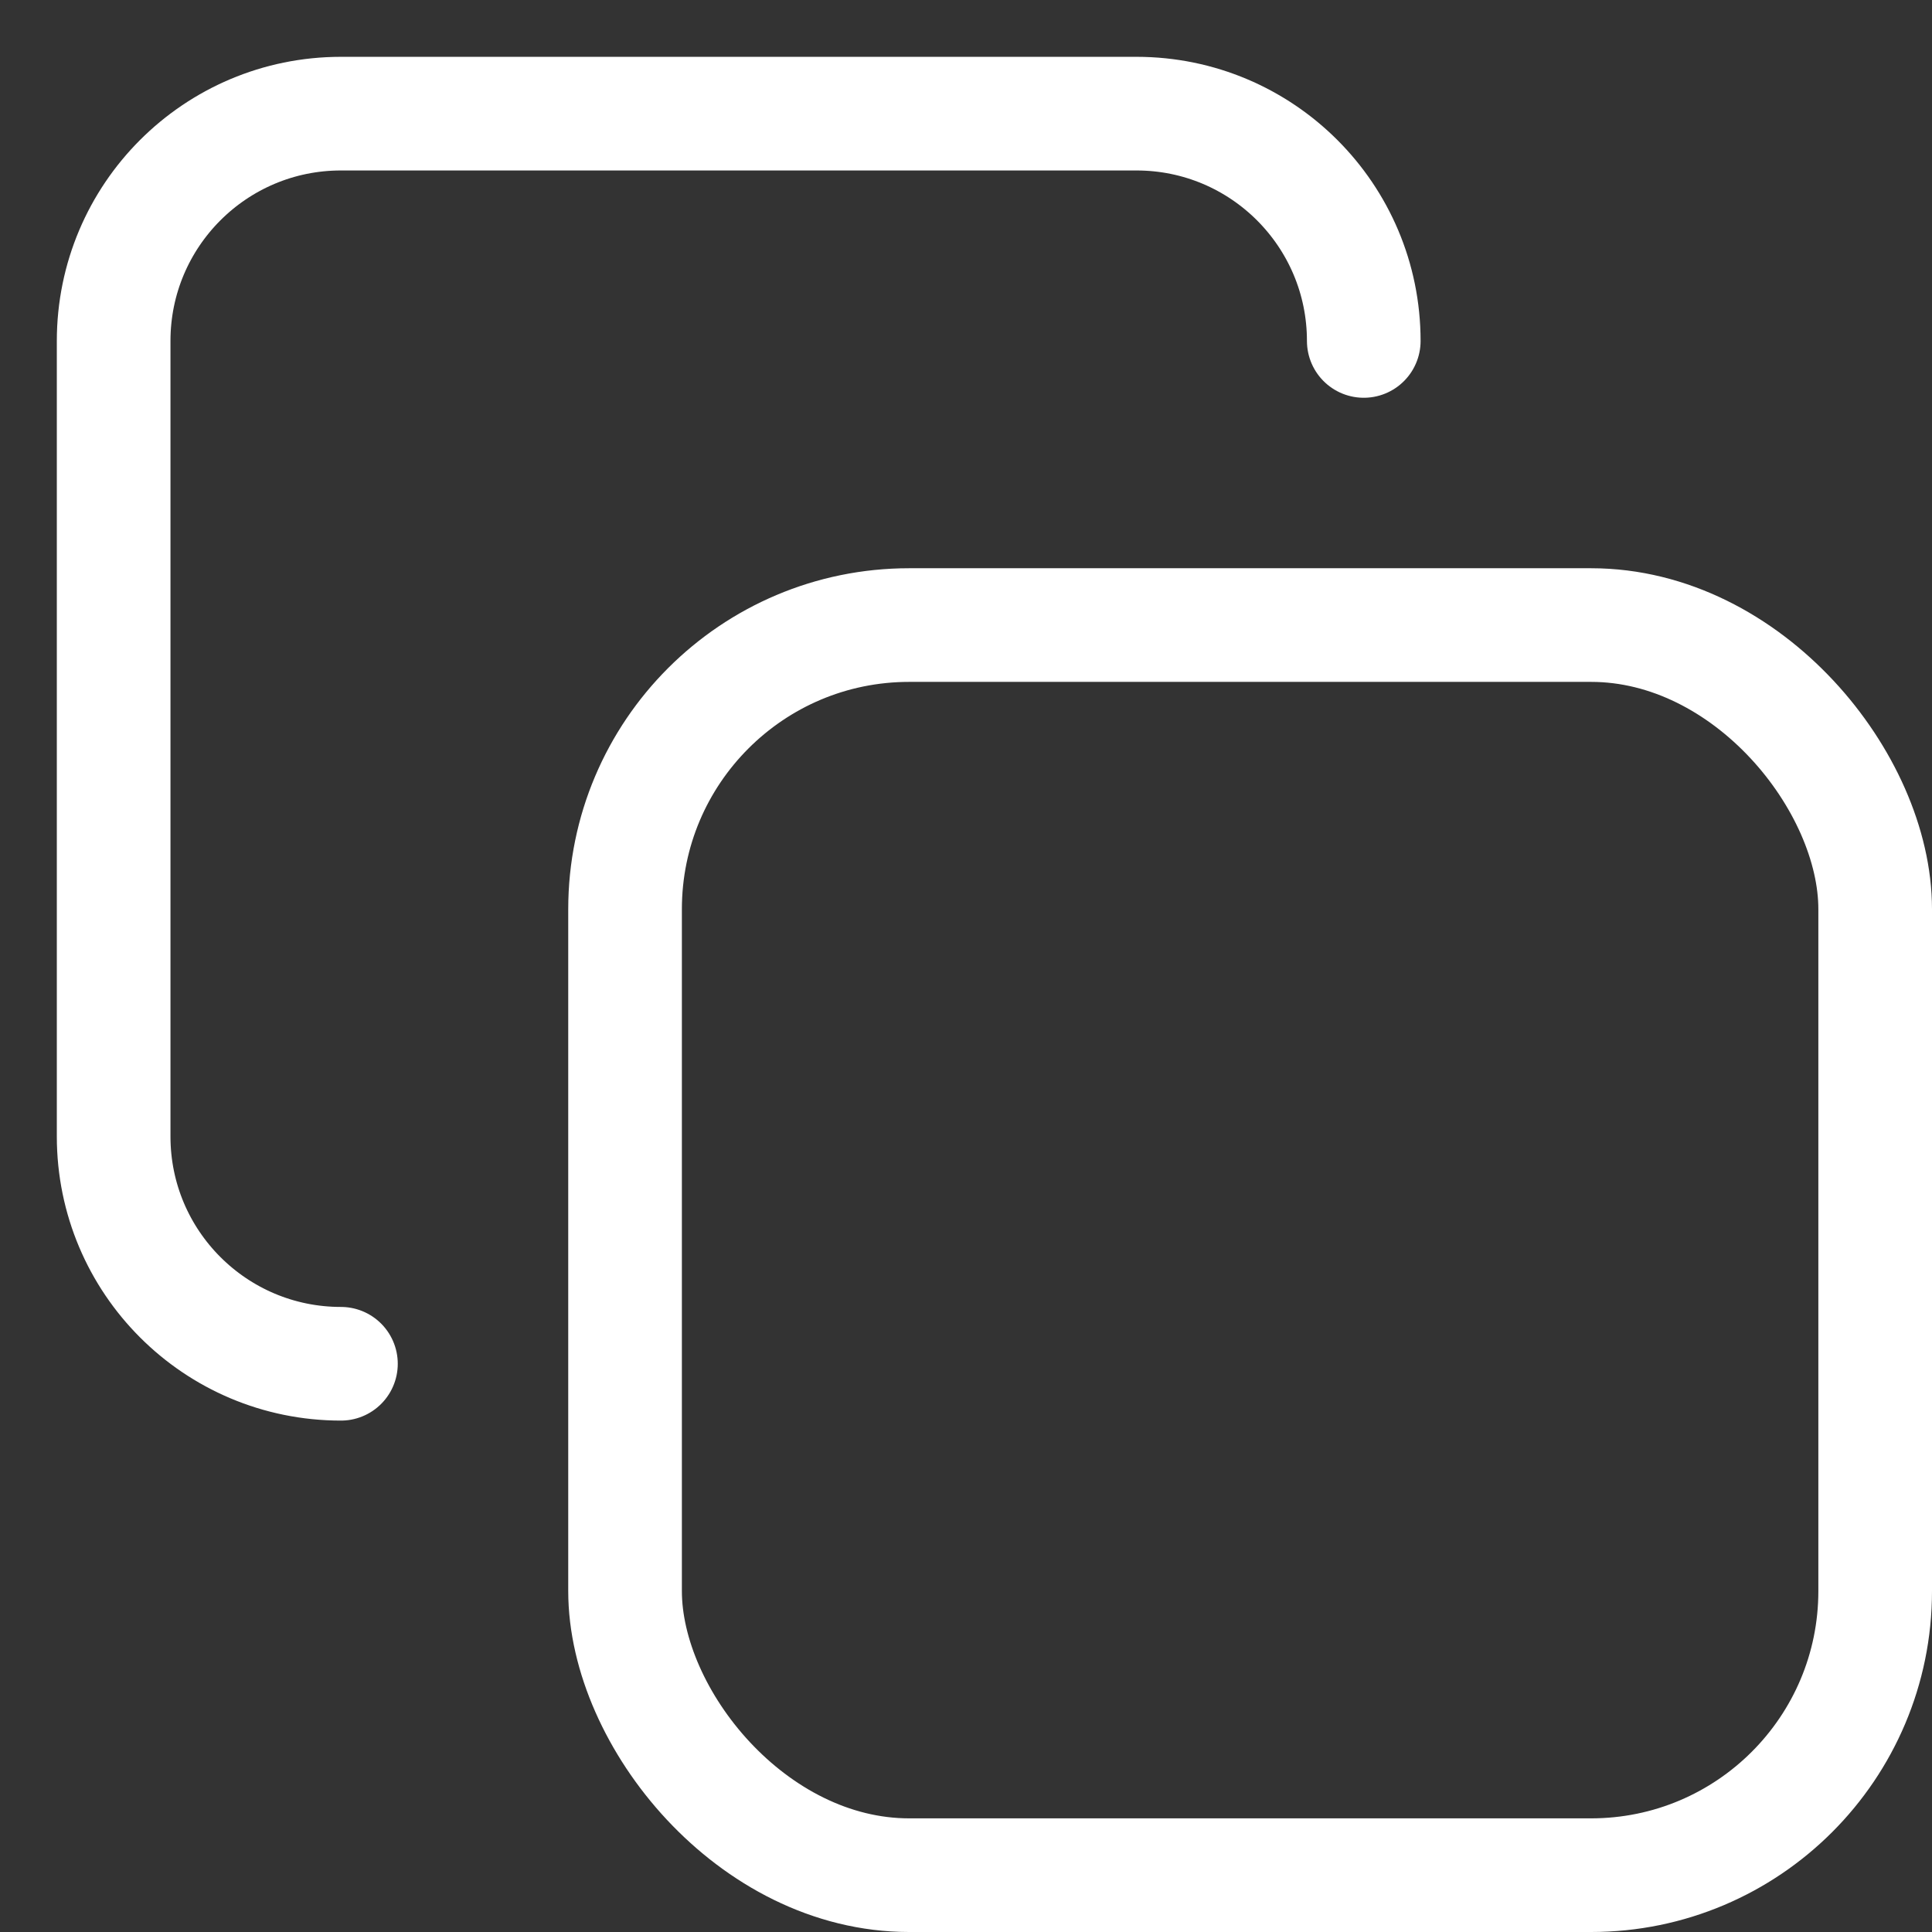 <svg width="17" height="17" viewBox="0 0 17 17" fill="none" xmlns="http://www.w3.org/2000/svg">
<rect x="0" y="0" width="17" height="17" fill="#333333" stroke="none"/>
<rect x="5.5" y="5.5" width="11" height="11" rx="2.5" stroke="white"/>
<path d="M3 12V12C1.895 12 1 11.105 1 10L1 3C1 1.895 1.895 1 3 1L10 1C11.105 1 12 1.895 12 3V3" stroke="white" stroke-linecap="round"/>
</svg>
